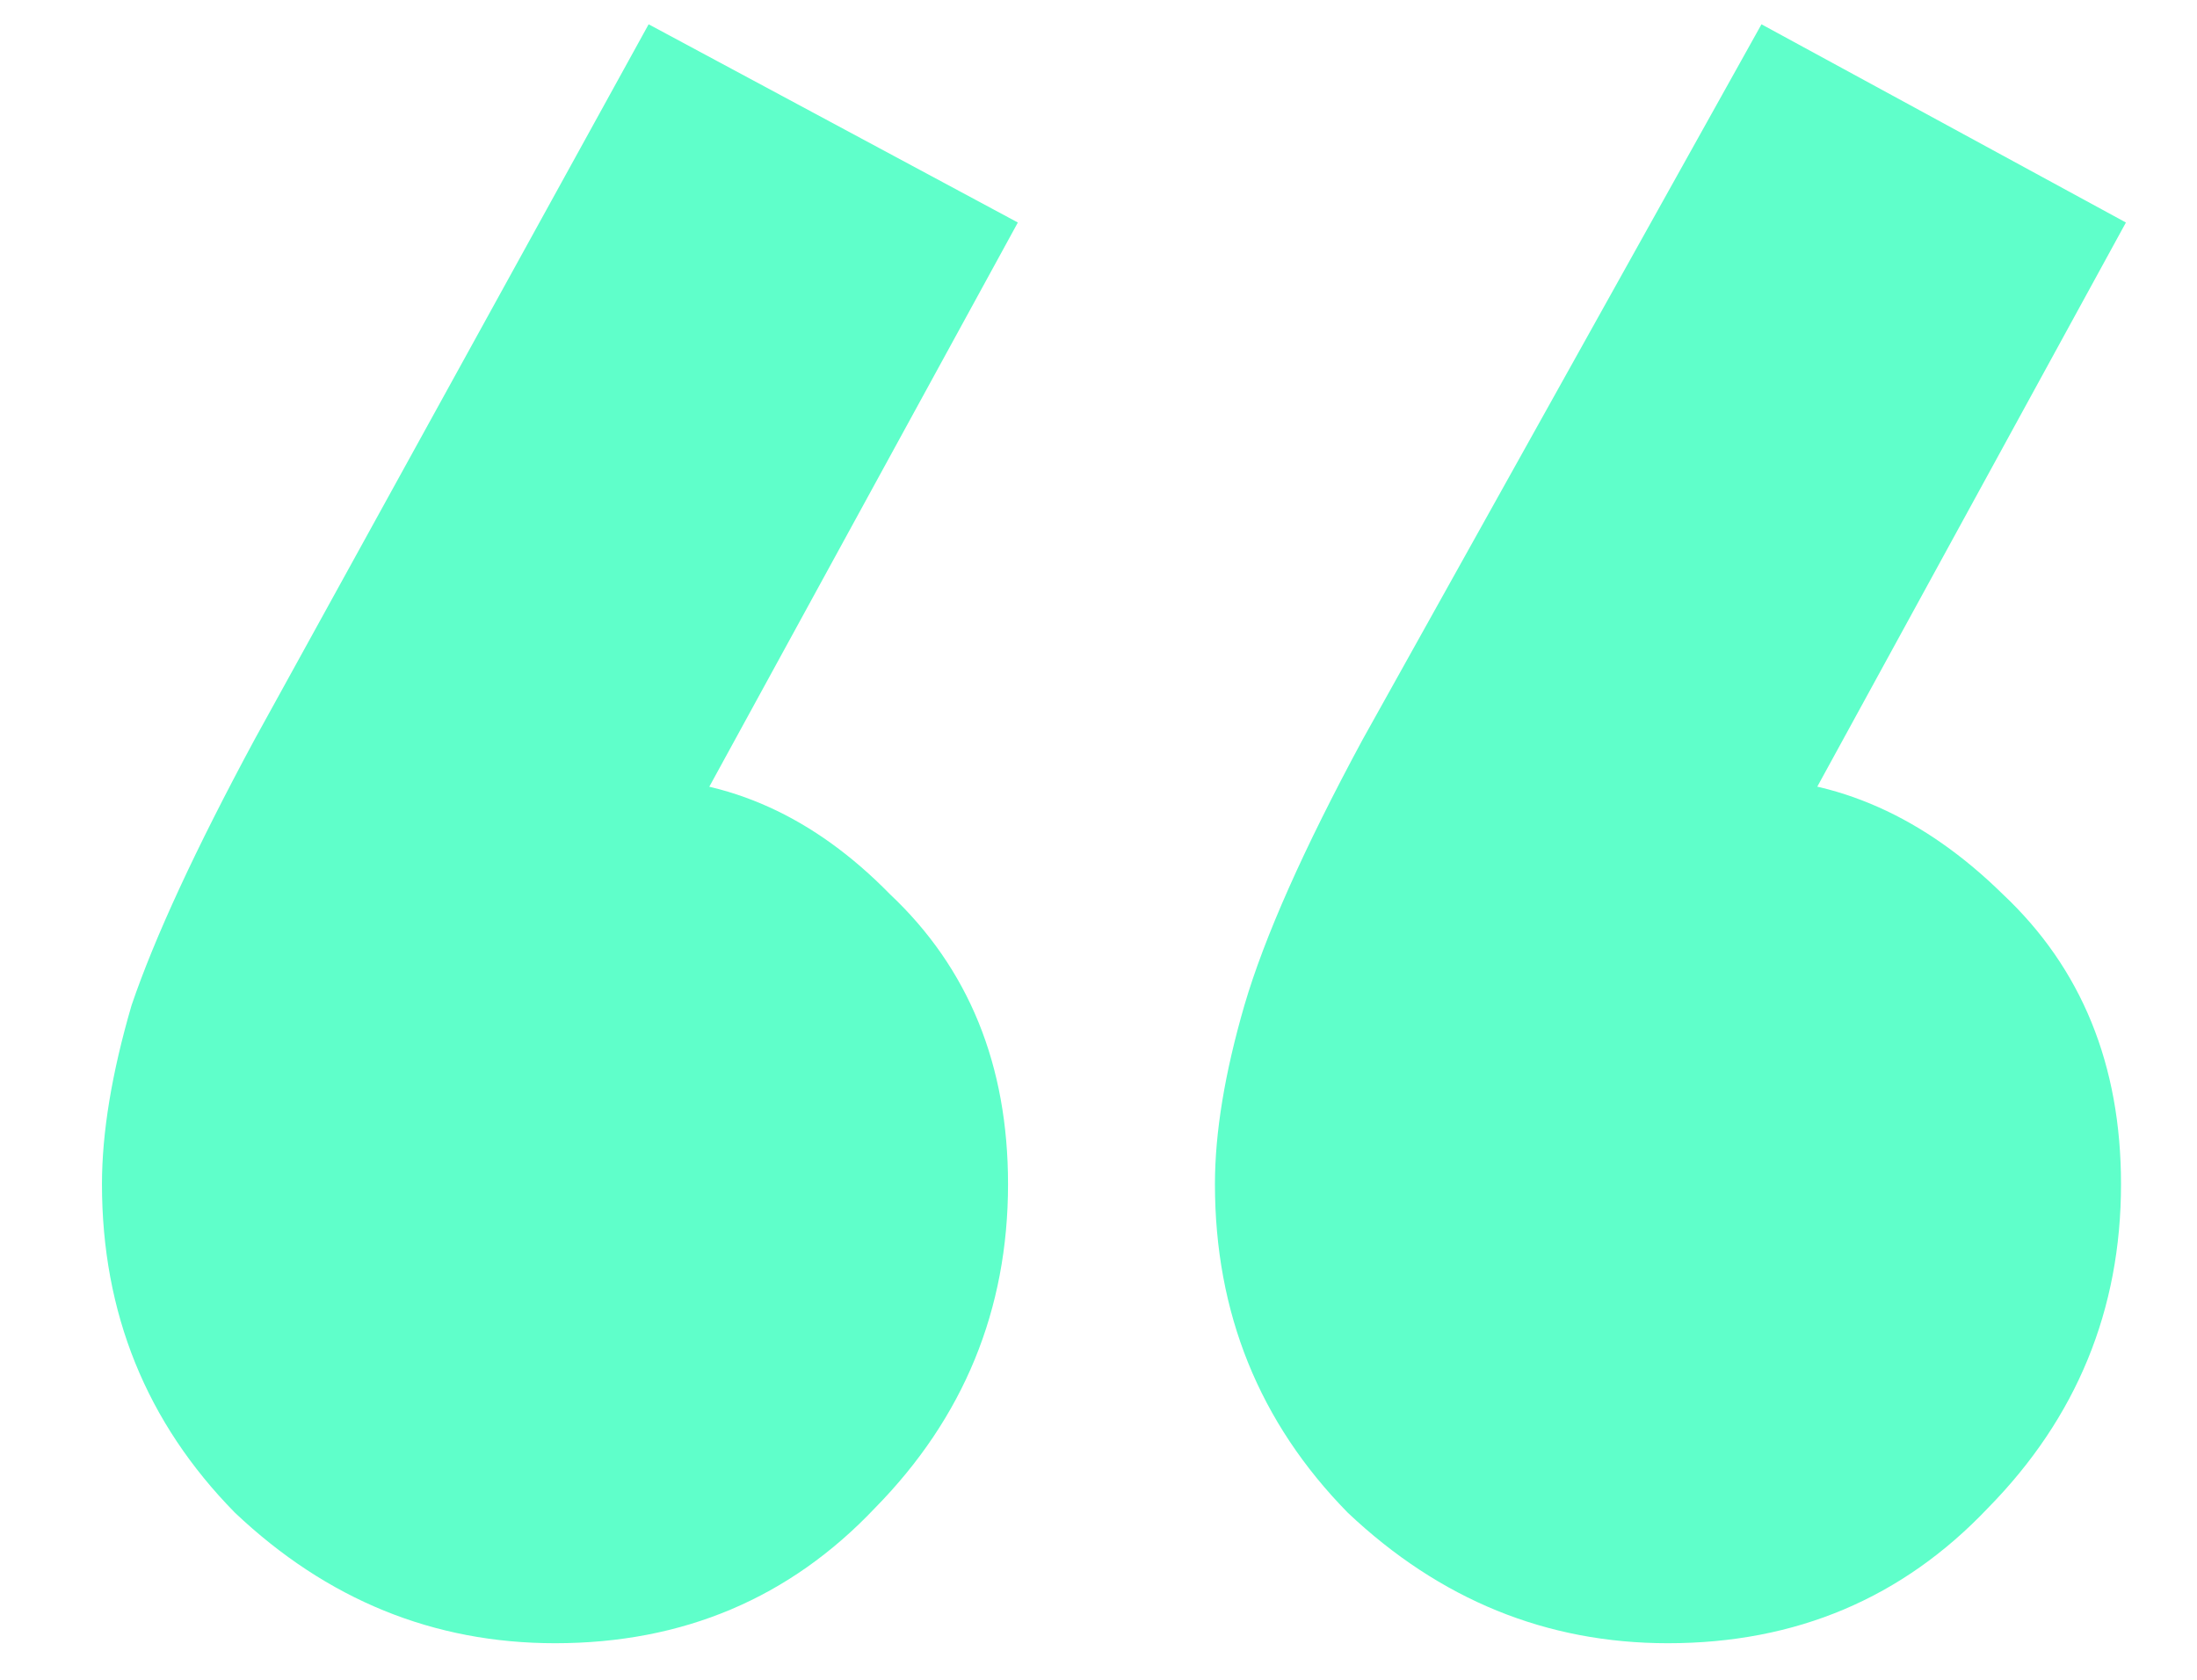 <svg width="17" height="13" viewBox="0 0 17 13" fill="none" xmlns="http://www.w3.org/2000/svg">
<path d="M7.876 1.722L5.095 6.808L3.342 7.294C3.545 6.92 3.774 6.621 4.028 6.396C4.282 6.147 4.574 6.022 4.904 6.022C5.641 6.022 6.301 6.322 6.886 6.92C7.495 7.493 7.8 8.241 7.8 9.164C7.8 10.136 7.457 10.972 6.771 11.67C6.111 12.368 5.285 12.717 4.295 12.717C3.355 12.717 2.529 12.38 1.818 11.707C1.132 11.009 0.789 10.161 0.789 9.164C0.789 8.765 0.865 8.304 1.018 7.78C1.196 7.257 1.513 6.571 1.97 5.723L5.019 0.188L7.876 1.722ZM16.45 1.722L13.668 6.808L11.954 7.294C12.131 6.92 12.347 6.621 12.601 6.396C12.881 6.147 13.173 6.022 13.478 6.022C14.214 6.022 14.888 6.322 15.497 6.92C16.107 7.493 16.412 8.241 16.412 9.164C16.412 10.136 16.069 10.972 15.383 11.67C14.722 12.368 13.897 12.717 12.906 12.717C11.966 12.717 11.141 12.38 10.429 11.707C9.744 11.009 9.401 10.161 9.401 9.164C9.401 8.765 9.477 8.304 9.629 7.78C9.782 7.257 10.086 6.571 10.544 5.723L13.63 0.188L16.45 1.722Z" fill="#5FFFCA"/>
</svg>
